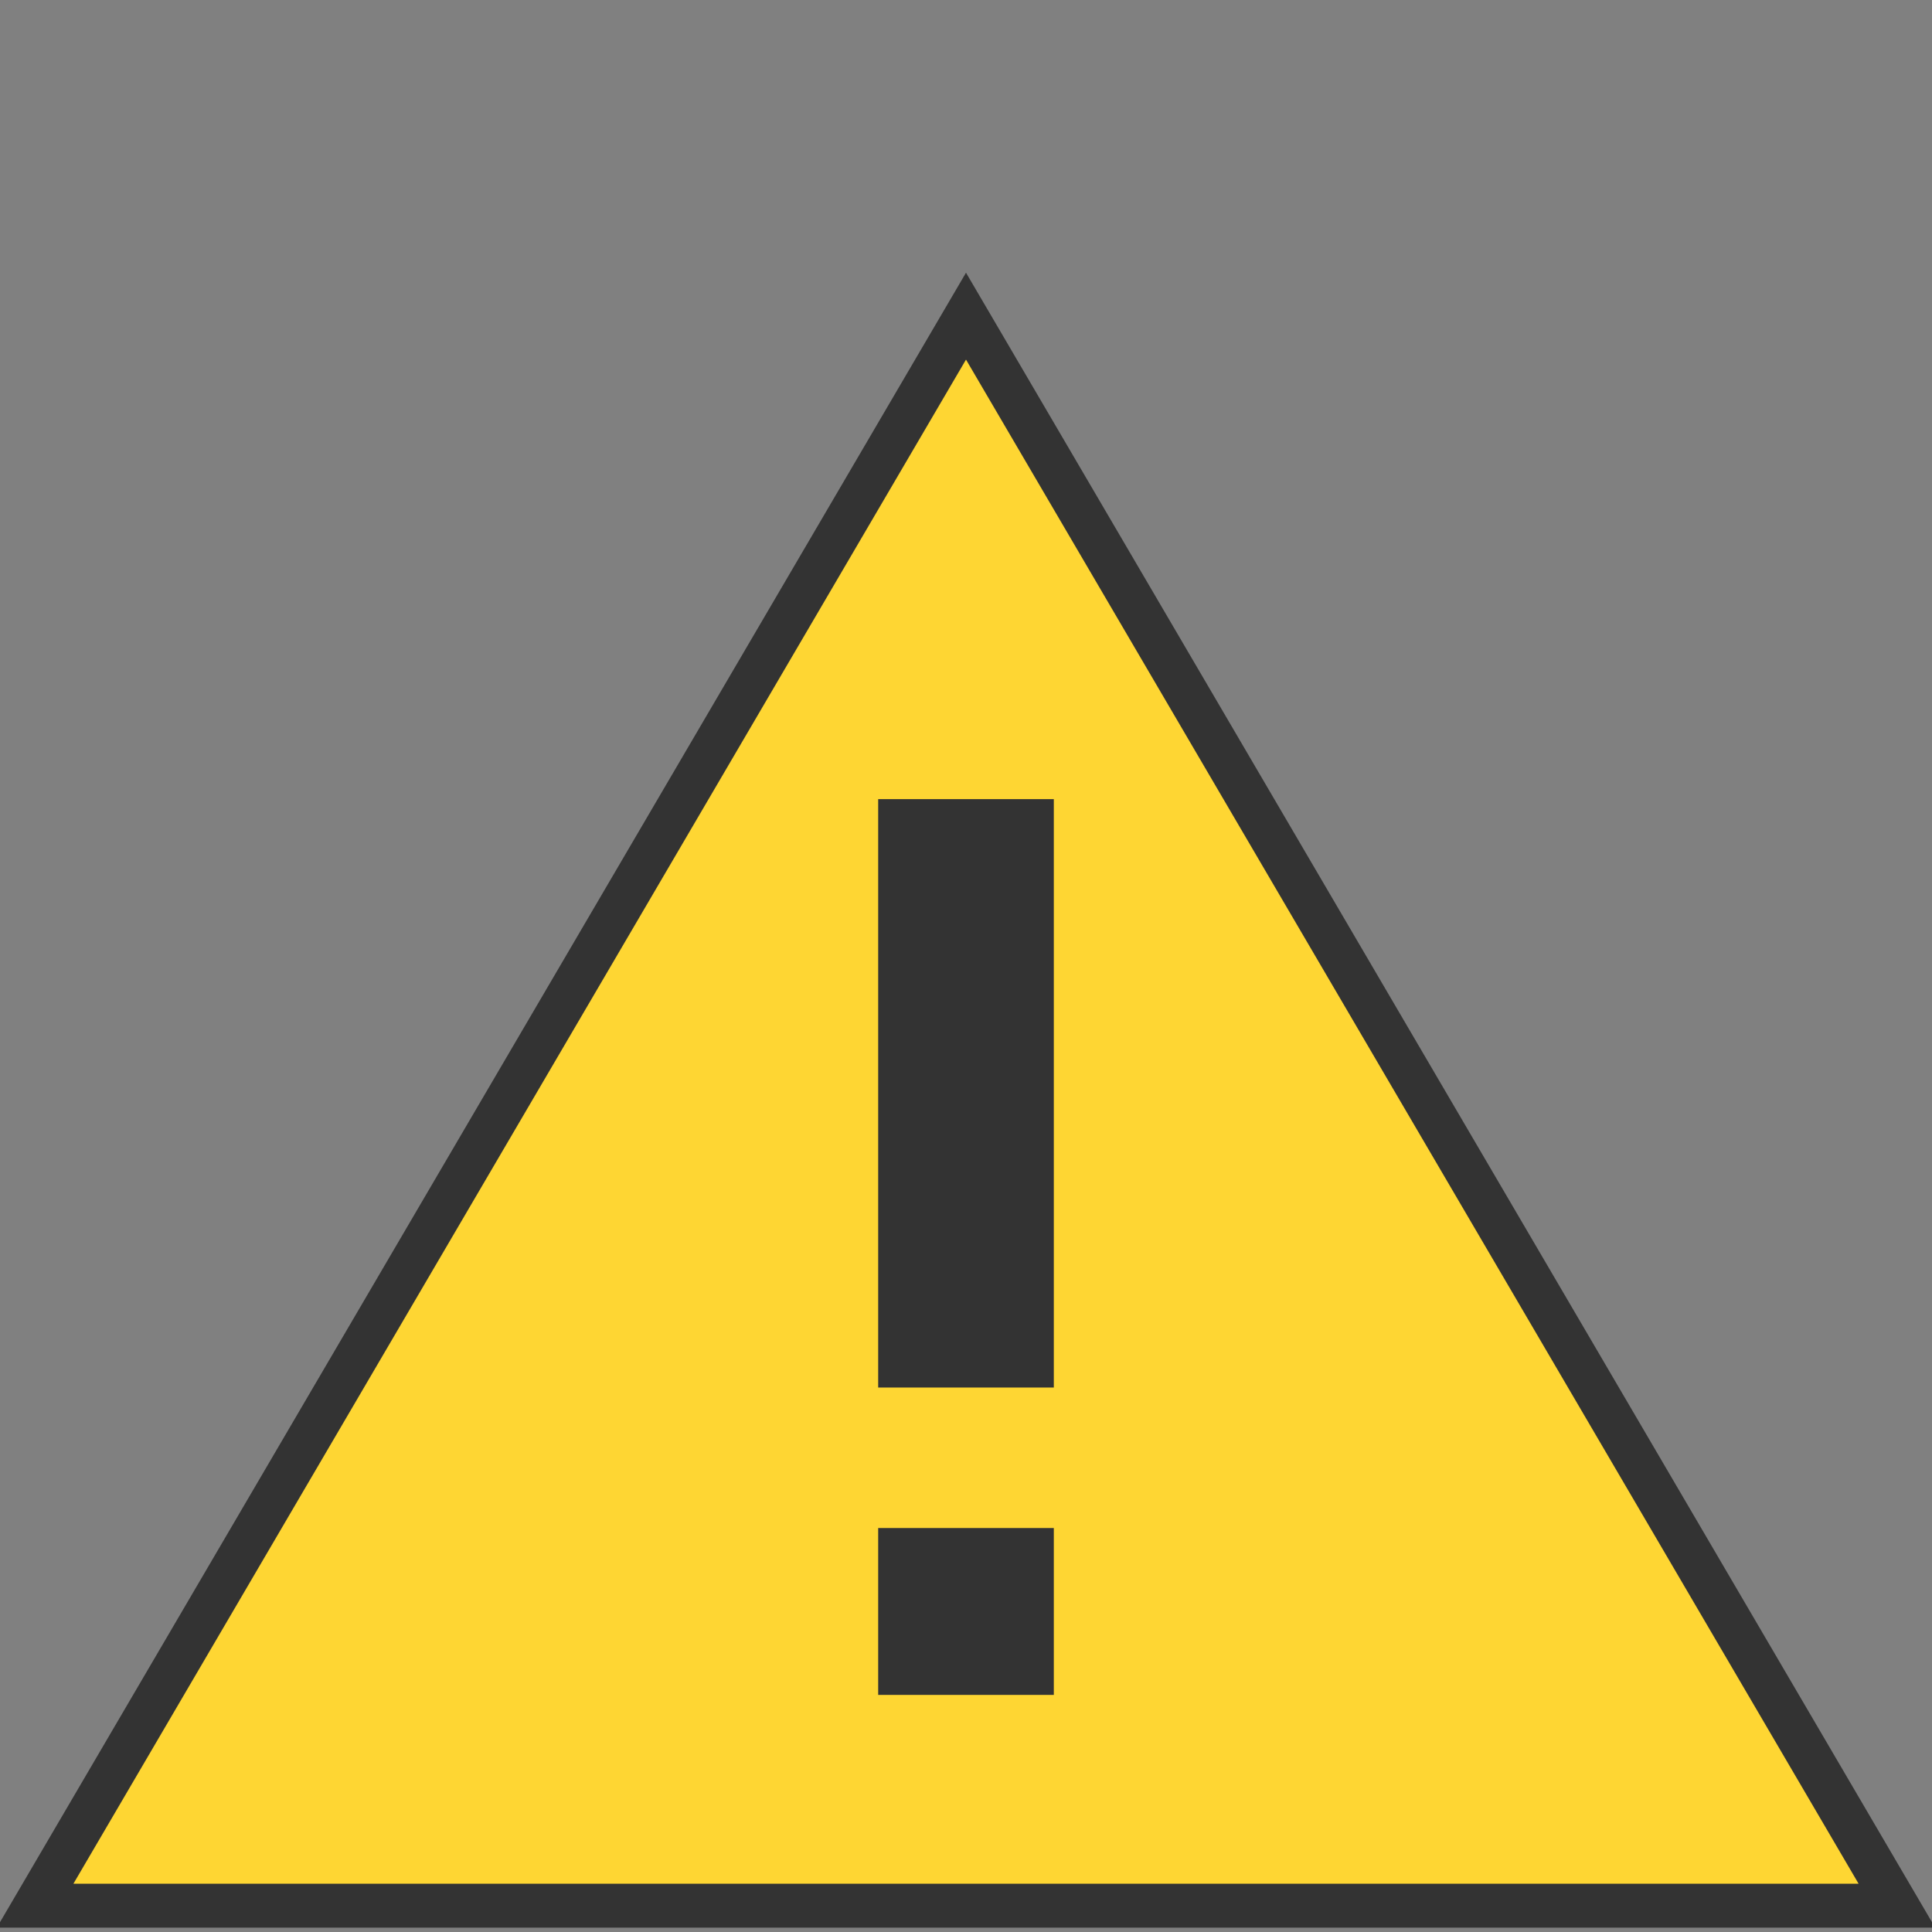 <?xml version="1.0" encoding="utf-8"?>
<!-- Generator: Adobe Illustrator 21.0.2, SVG Export Plug-In . SVG Version: 6.00 Build 0)  -->
<svg version="1.1" id="Layer_1" xmlns="http://www.w3.org/2000/svg" xmlns:xlink="http://www.w3.org/1999/xlink" x="0px" y="0px"
	 viewBox="0 0 22 22" style="enable-background:new 0 0 22 22;" xml:space="preserve">
<rect x="0" y="0" width="22" height="22" fill="#808080" stroke="none"/>
<style type="text/css">
	.st0{fill:#FFFFFF;}
	.st1{fill:#FED633;stroke:#333333;stroke-width:0.5;stroke-miterlimit:10;}
	.st2{fill:#333333;}
</style>
<path class="st0" d="M37.5,16.8"/>
<path class="st1" d="M21.6,21.7H0.4L11,3.6L21.6,21.7z"/>
<path class="st2" d="M10,17.4v1.9H12v-1.9C11.8,17.4,10,17.4,10,17.4z M10,9.1v6.7H12V9.1H10z"/>
</svg>
